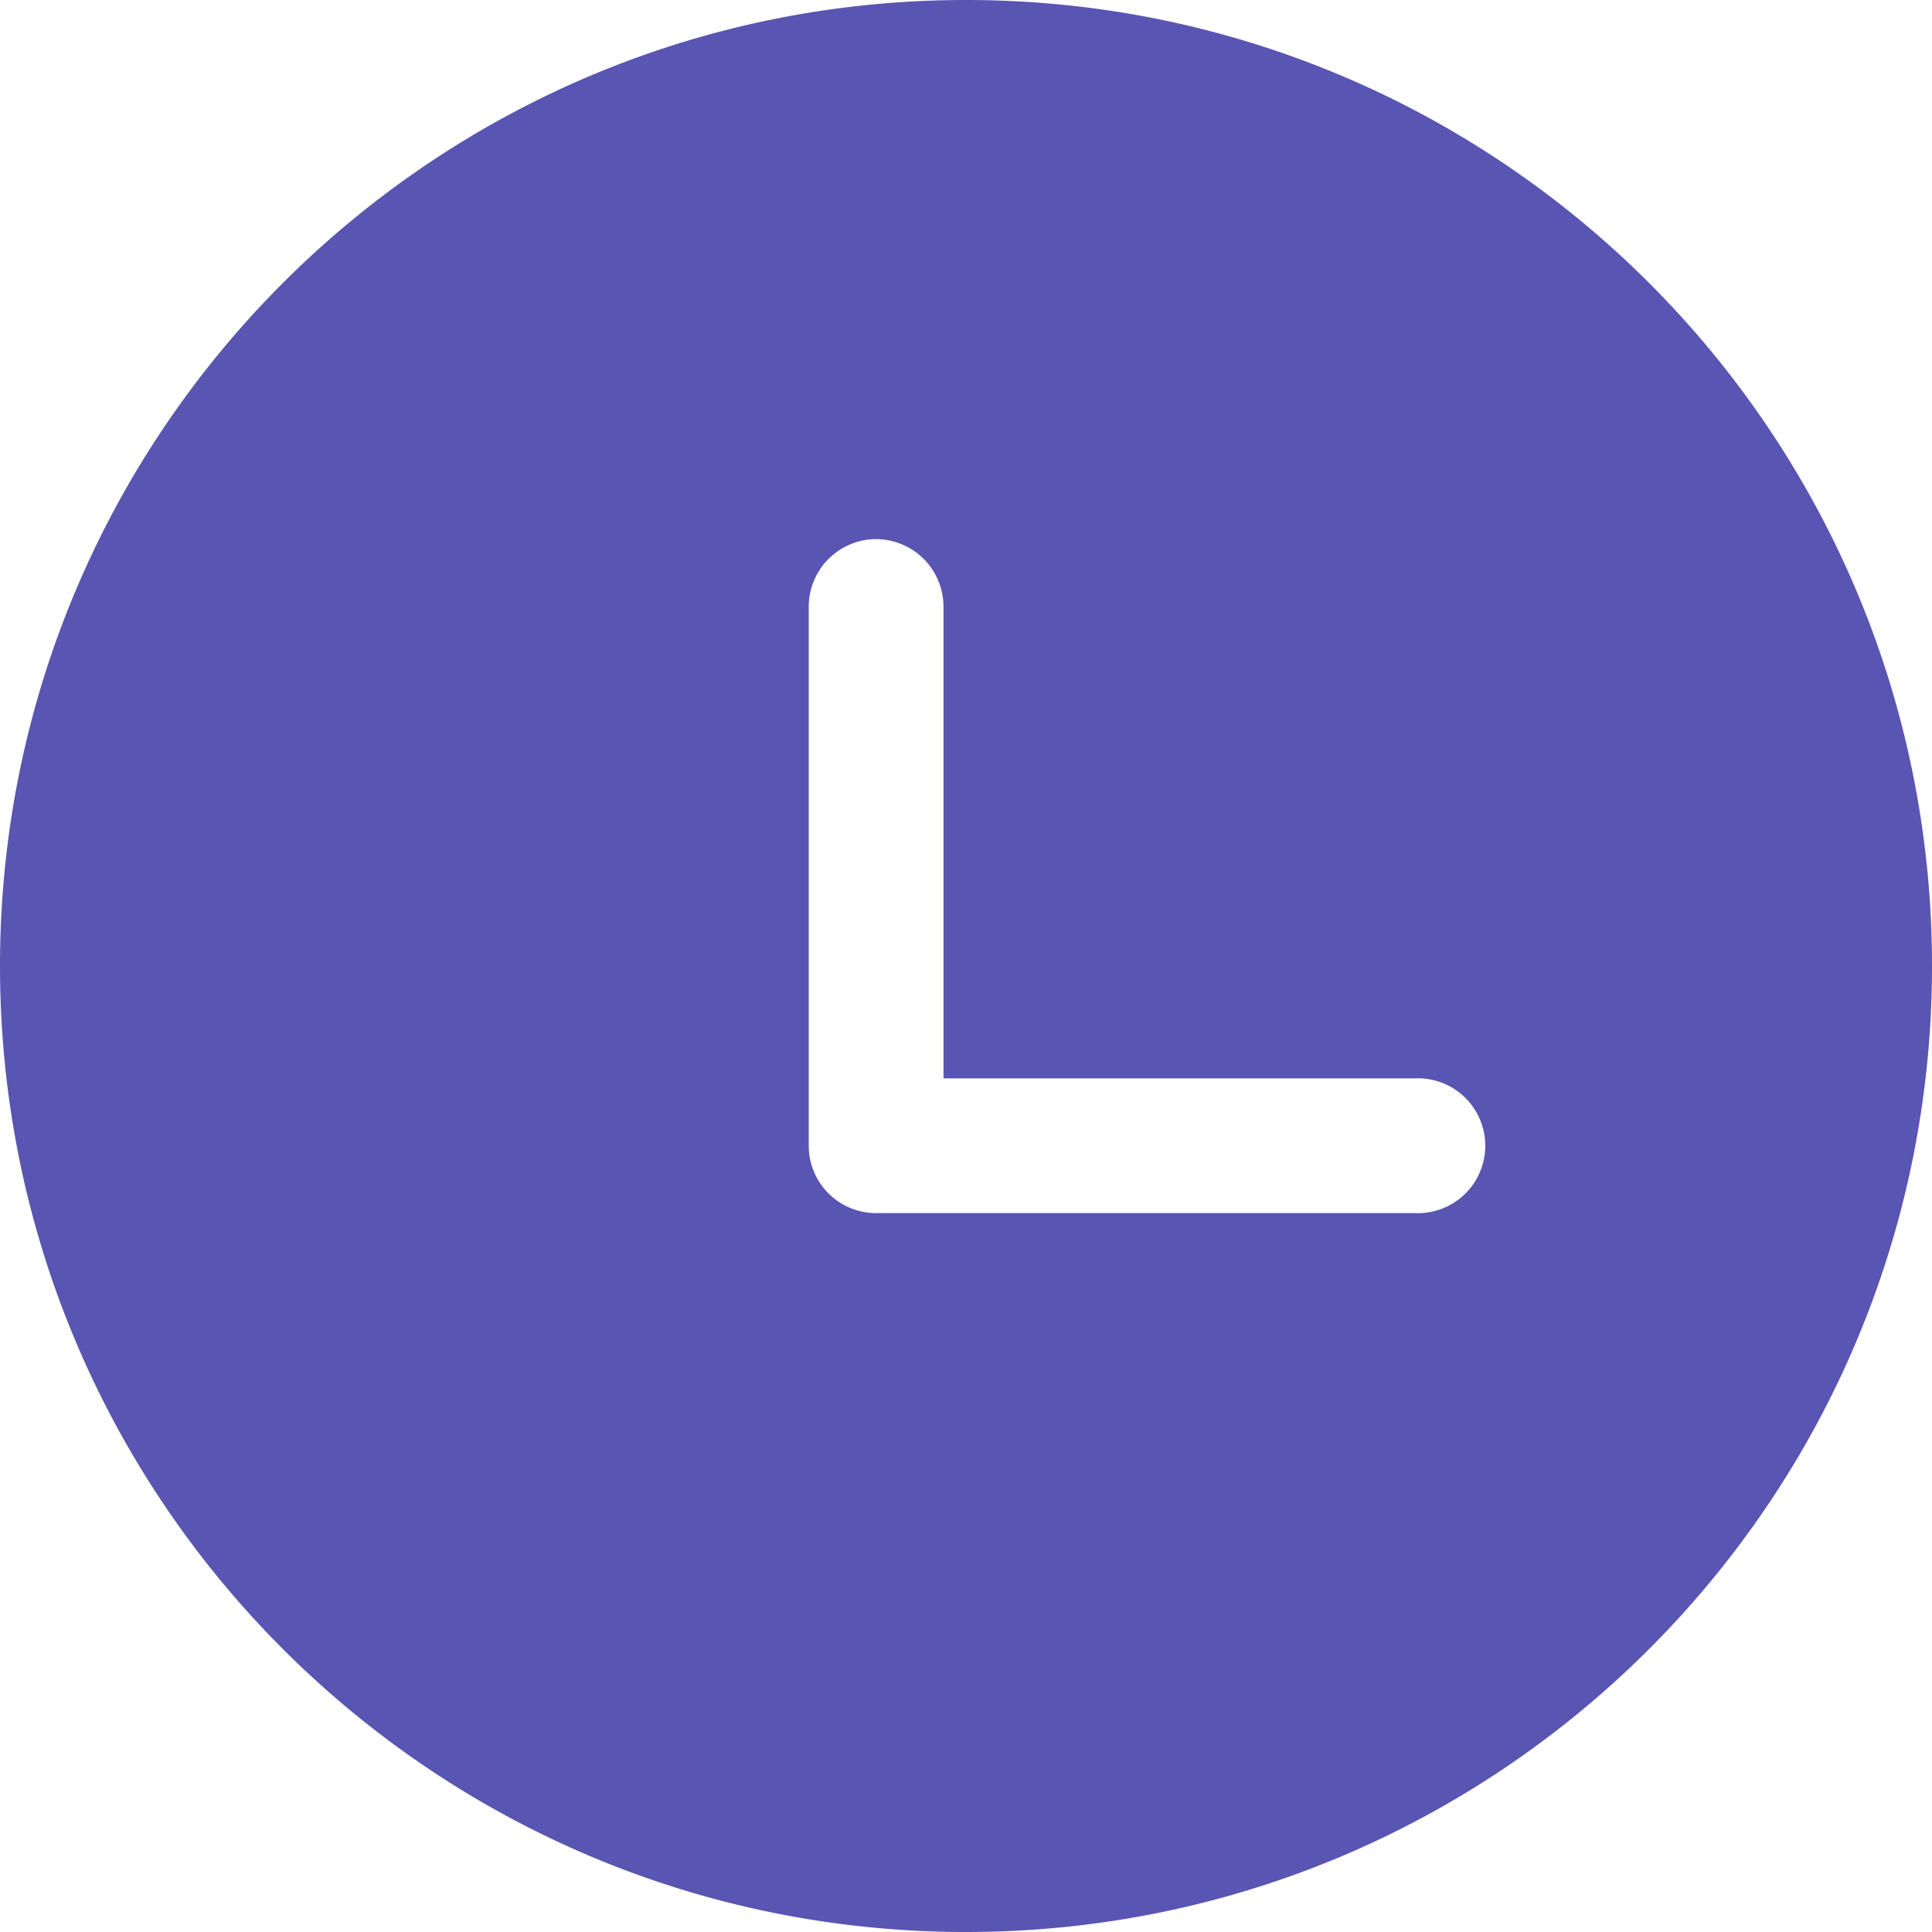 <svg xmlns="http://www.w3.org/2000/svg" width="20" height="20" viewBox="0 0 20 20"><path fill="#5955B2" d="M10 0c5.523 0 10 4.477 10 10s-4.477 10-10 10S0 15.523 0 10S4.477 0 10 0m-.93 5.581a.7.7 0 0 0-.698.698v5.581c0 .386.312.698.698.698h5.581a.698.698 0 1 0 0-1.395H9.767V6.279a.7.7 0 0 0-.697-.698"/></svg>